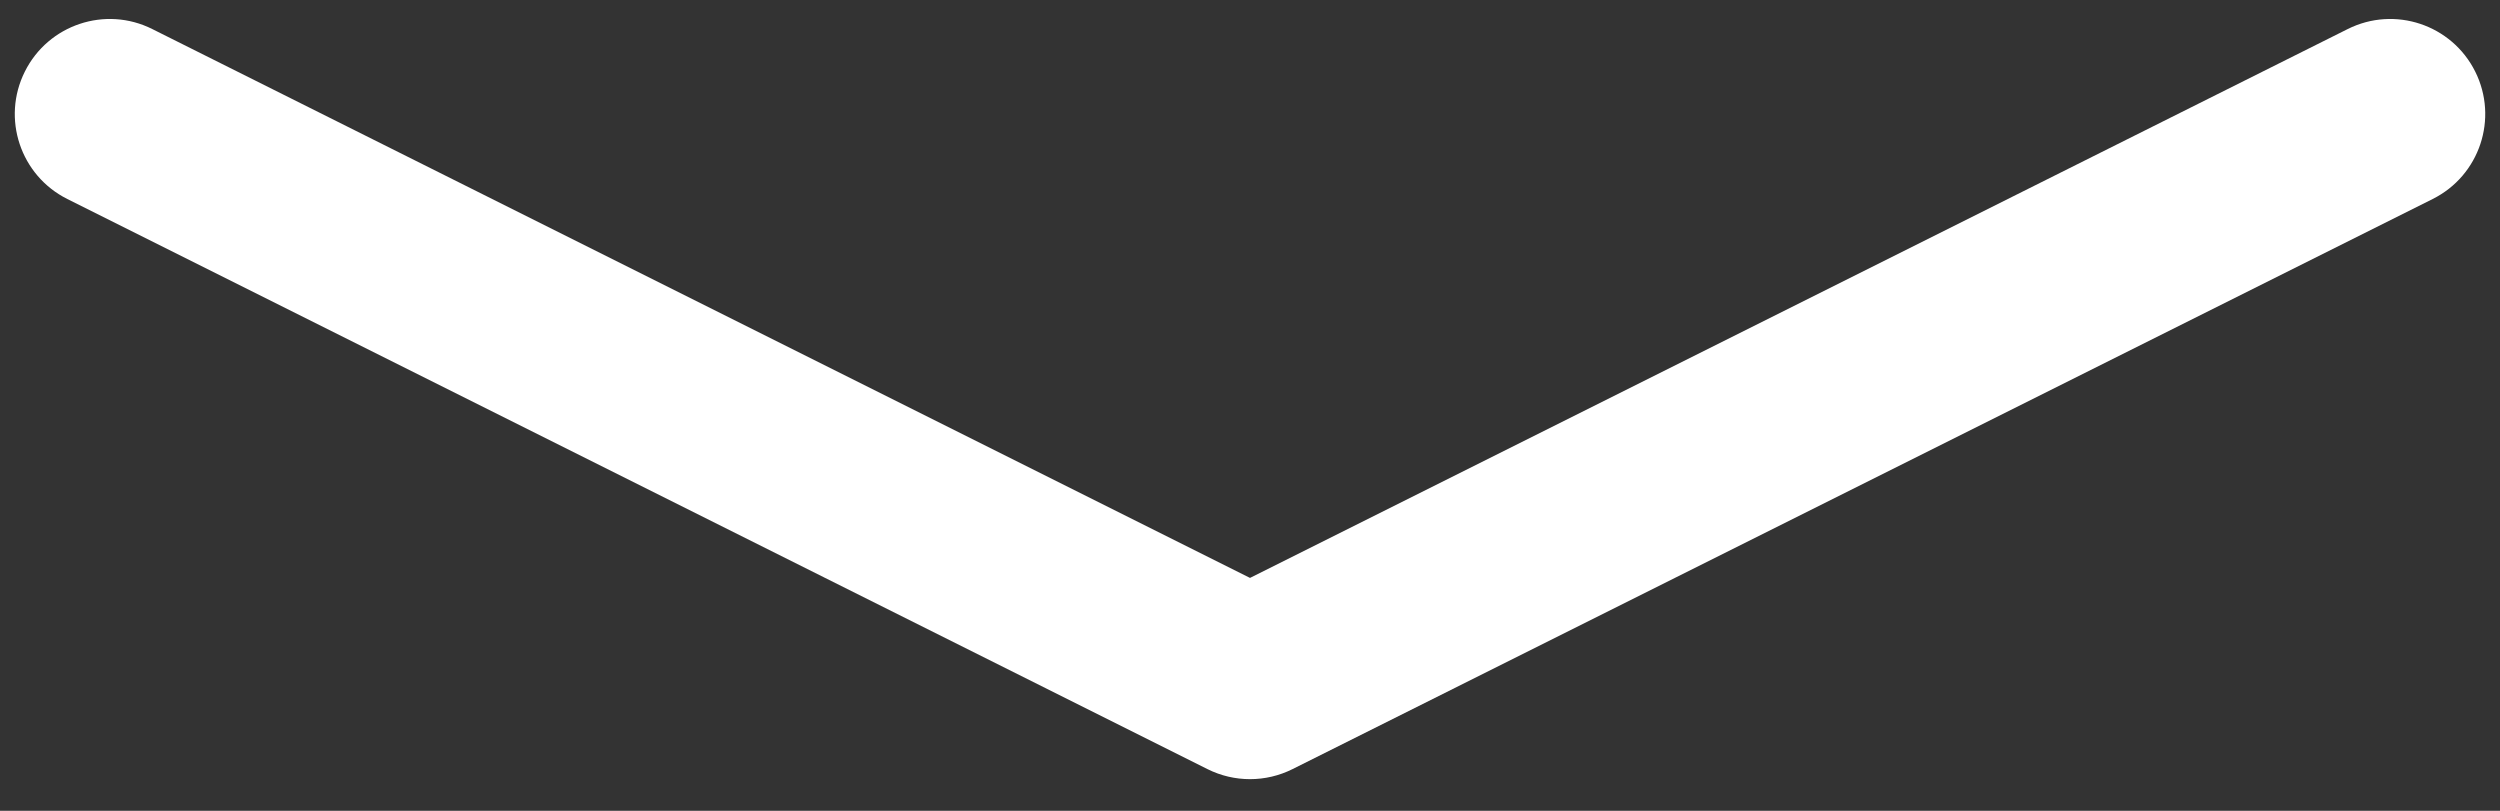 <svg width="37" height="12" viewBox="0 0 37 12" fill="none" xmlns="http://www.w3.org/2000/svg">
<rect x="0" y="0" width="37" height="12" fill="#333333" stroke="none"/>
<path fill-rule="evenodd" clip-rule="evenodd" d="M17.871 11.383C18.267 11.581 18.733 11.581 19.129 11.383L36.004 2.945C36.699 2.598 36.98 1.753 36.633 1.059C36.286 0.364 35.441 0.082 34.746 0.43L18.5 8.553L2.254 0.43C1.56 0.082 0.715 0.364 0.368 1.059C0.02 1.753 0.302 2.598 0.996 2.945L17.871 11.383Z" fill="white"/>
</svg>

